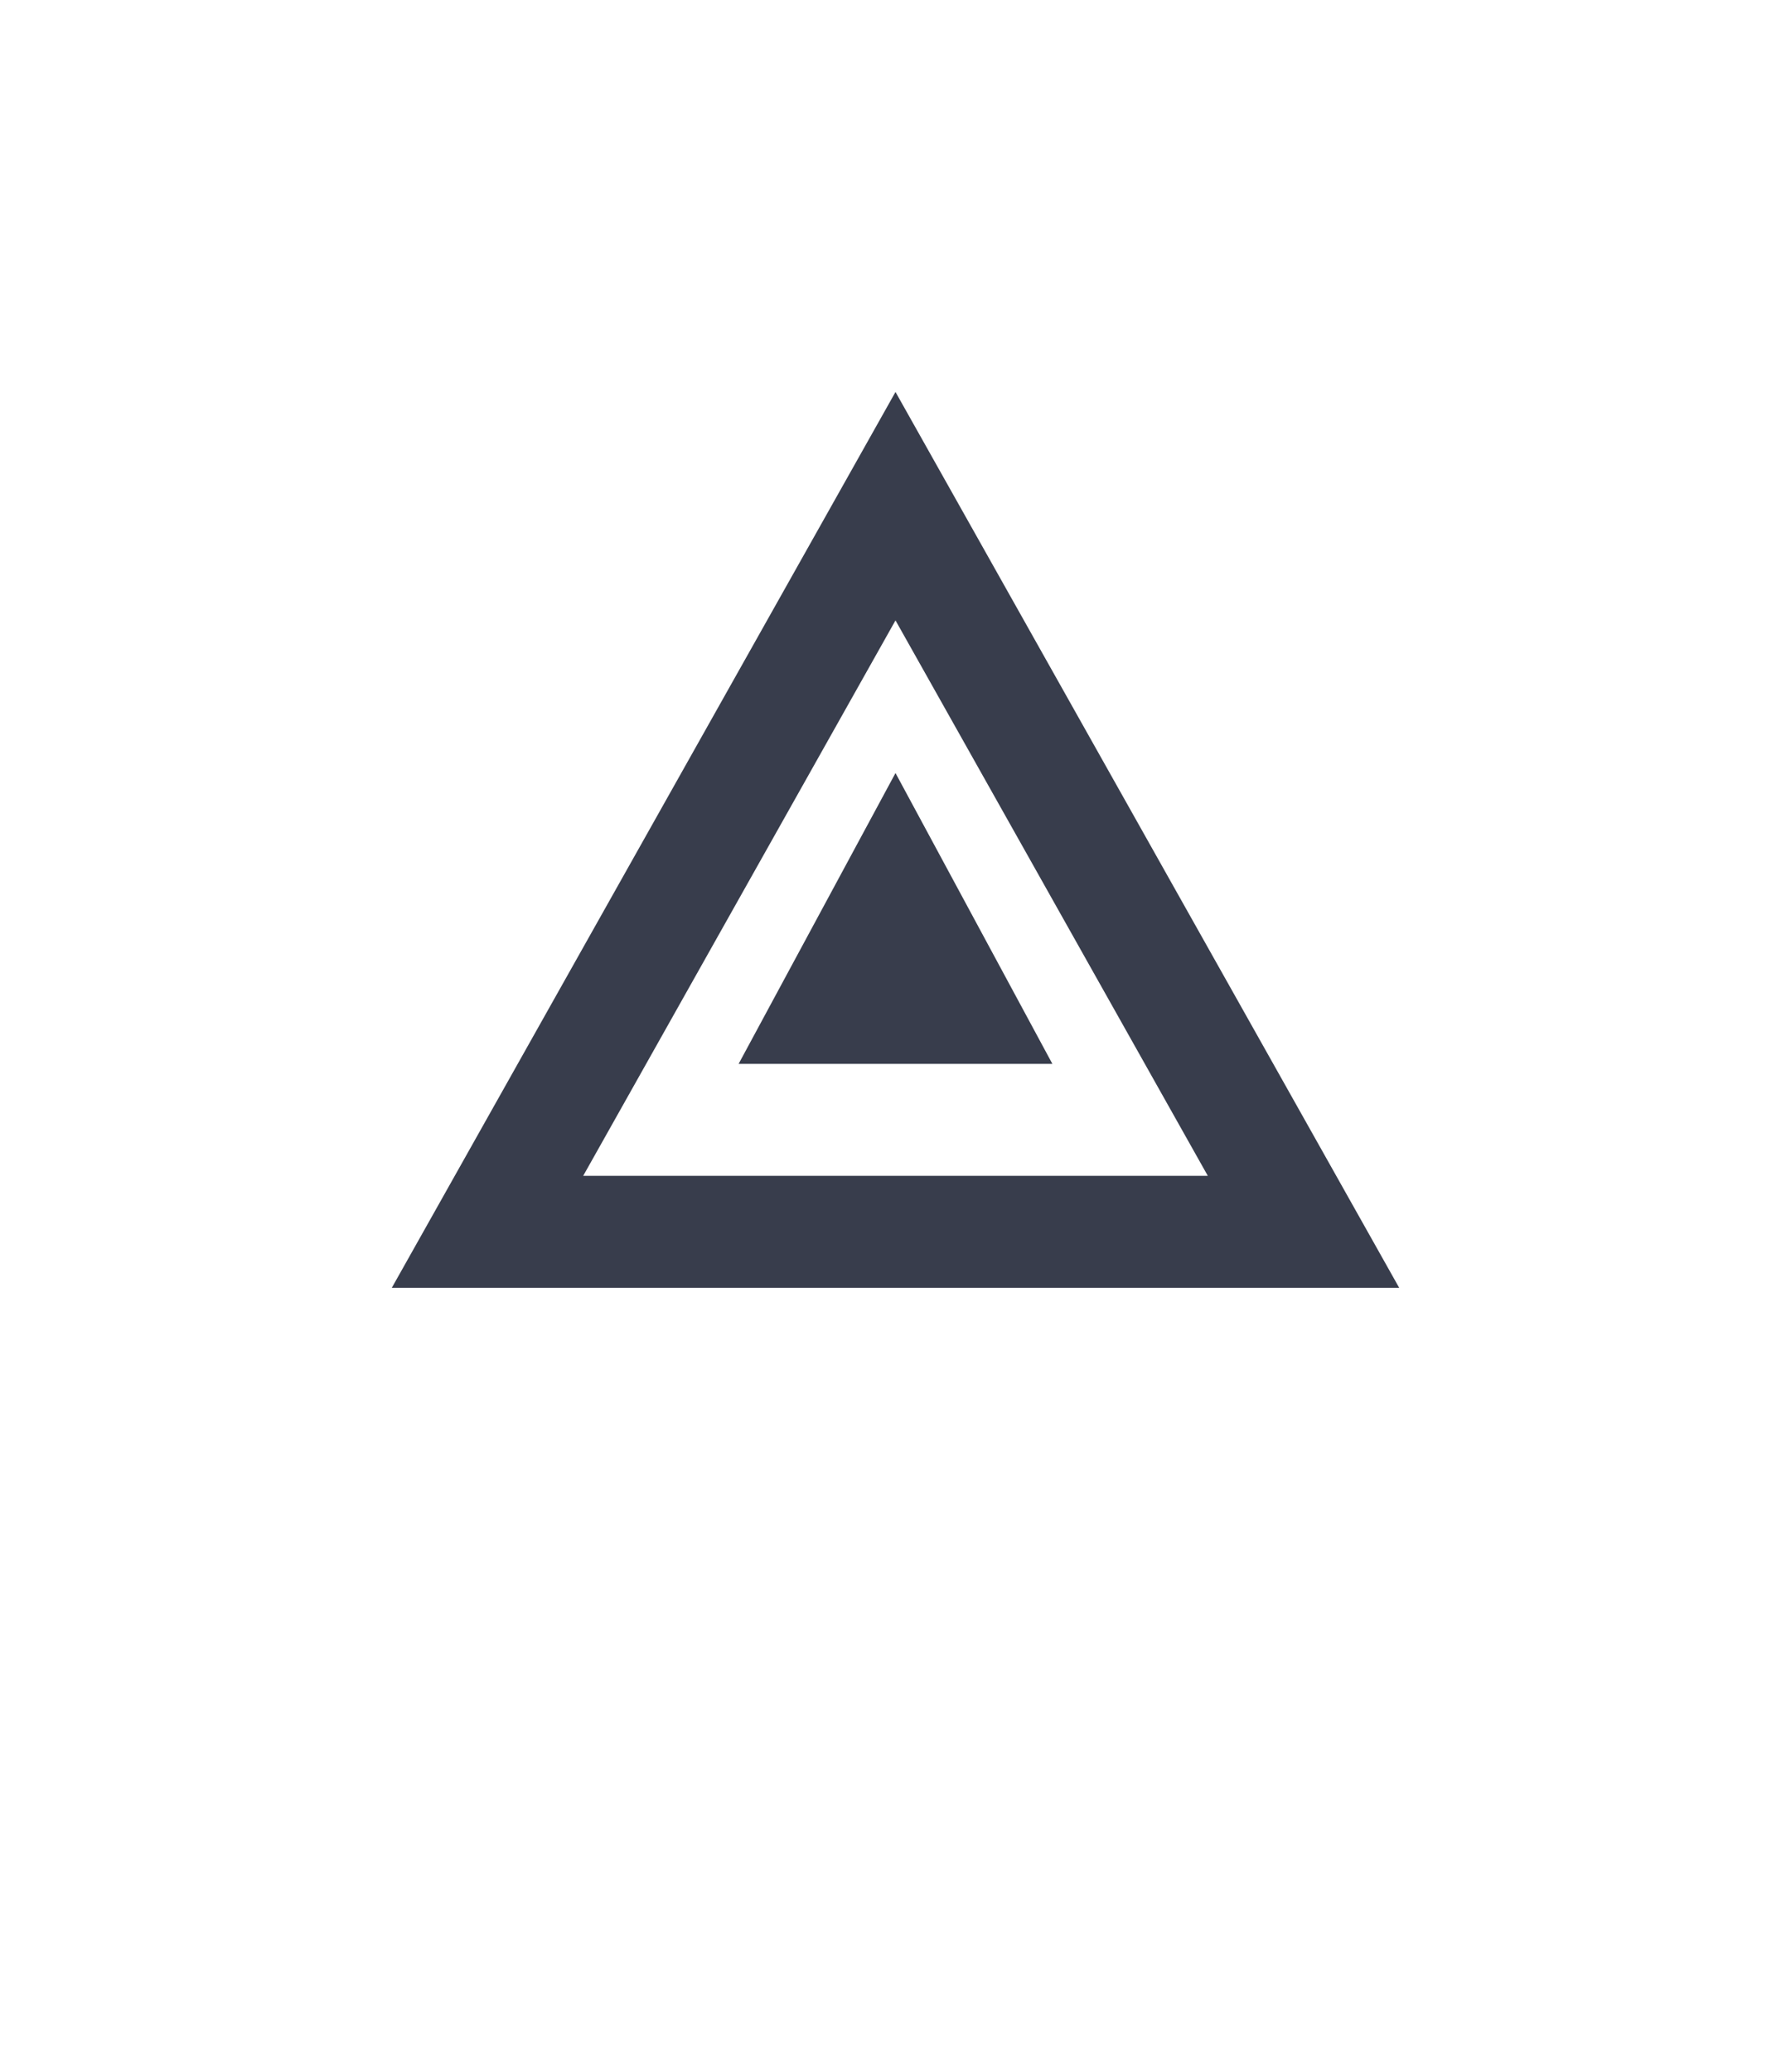 <?xml version="1.0" encoding="UTF-8"?>
<svg width="32px" height="37px" viewBox="0 0 32 37" version="1.1" xmlns="http://www.w3.org/2000/svg" xmlns:xlink="http://www.w3.org/1999/xlink">
    <!-- Generator: Sketch 49.3 (51167) - http://www.bohemiancoding.com/sketch -->
    <title>cartografia/hazard</title>
    <desc>Created with Sketch.</desc>
    <defs></defs>
    <g id="cartografia/hazard" stroke="none" stroke-width="1" fill="none" fill-rule="evenodd">
        <g id="icons/positive/peligros" transform="translate(6, 5)">
            <g id="Group" transform="translate(1, 3)">
                <path d="M9,1.04 L1.71,14 L16.29,14 L9,1.04 Z" id="Triangle-2" stroke="#383D4C" stroke-width="2"></path>
                <polygon id="Triangle-2" fill="#383D4C" points="9 5.806 11.803 11 6.197 11"></polygon>
            </g>
        </g>
    </g>
</svg>